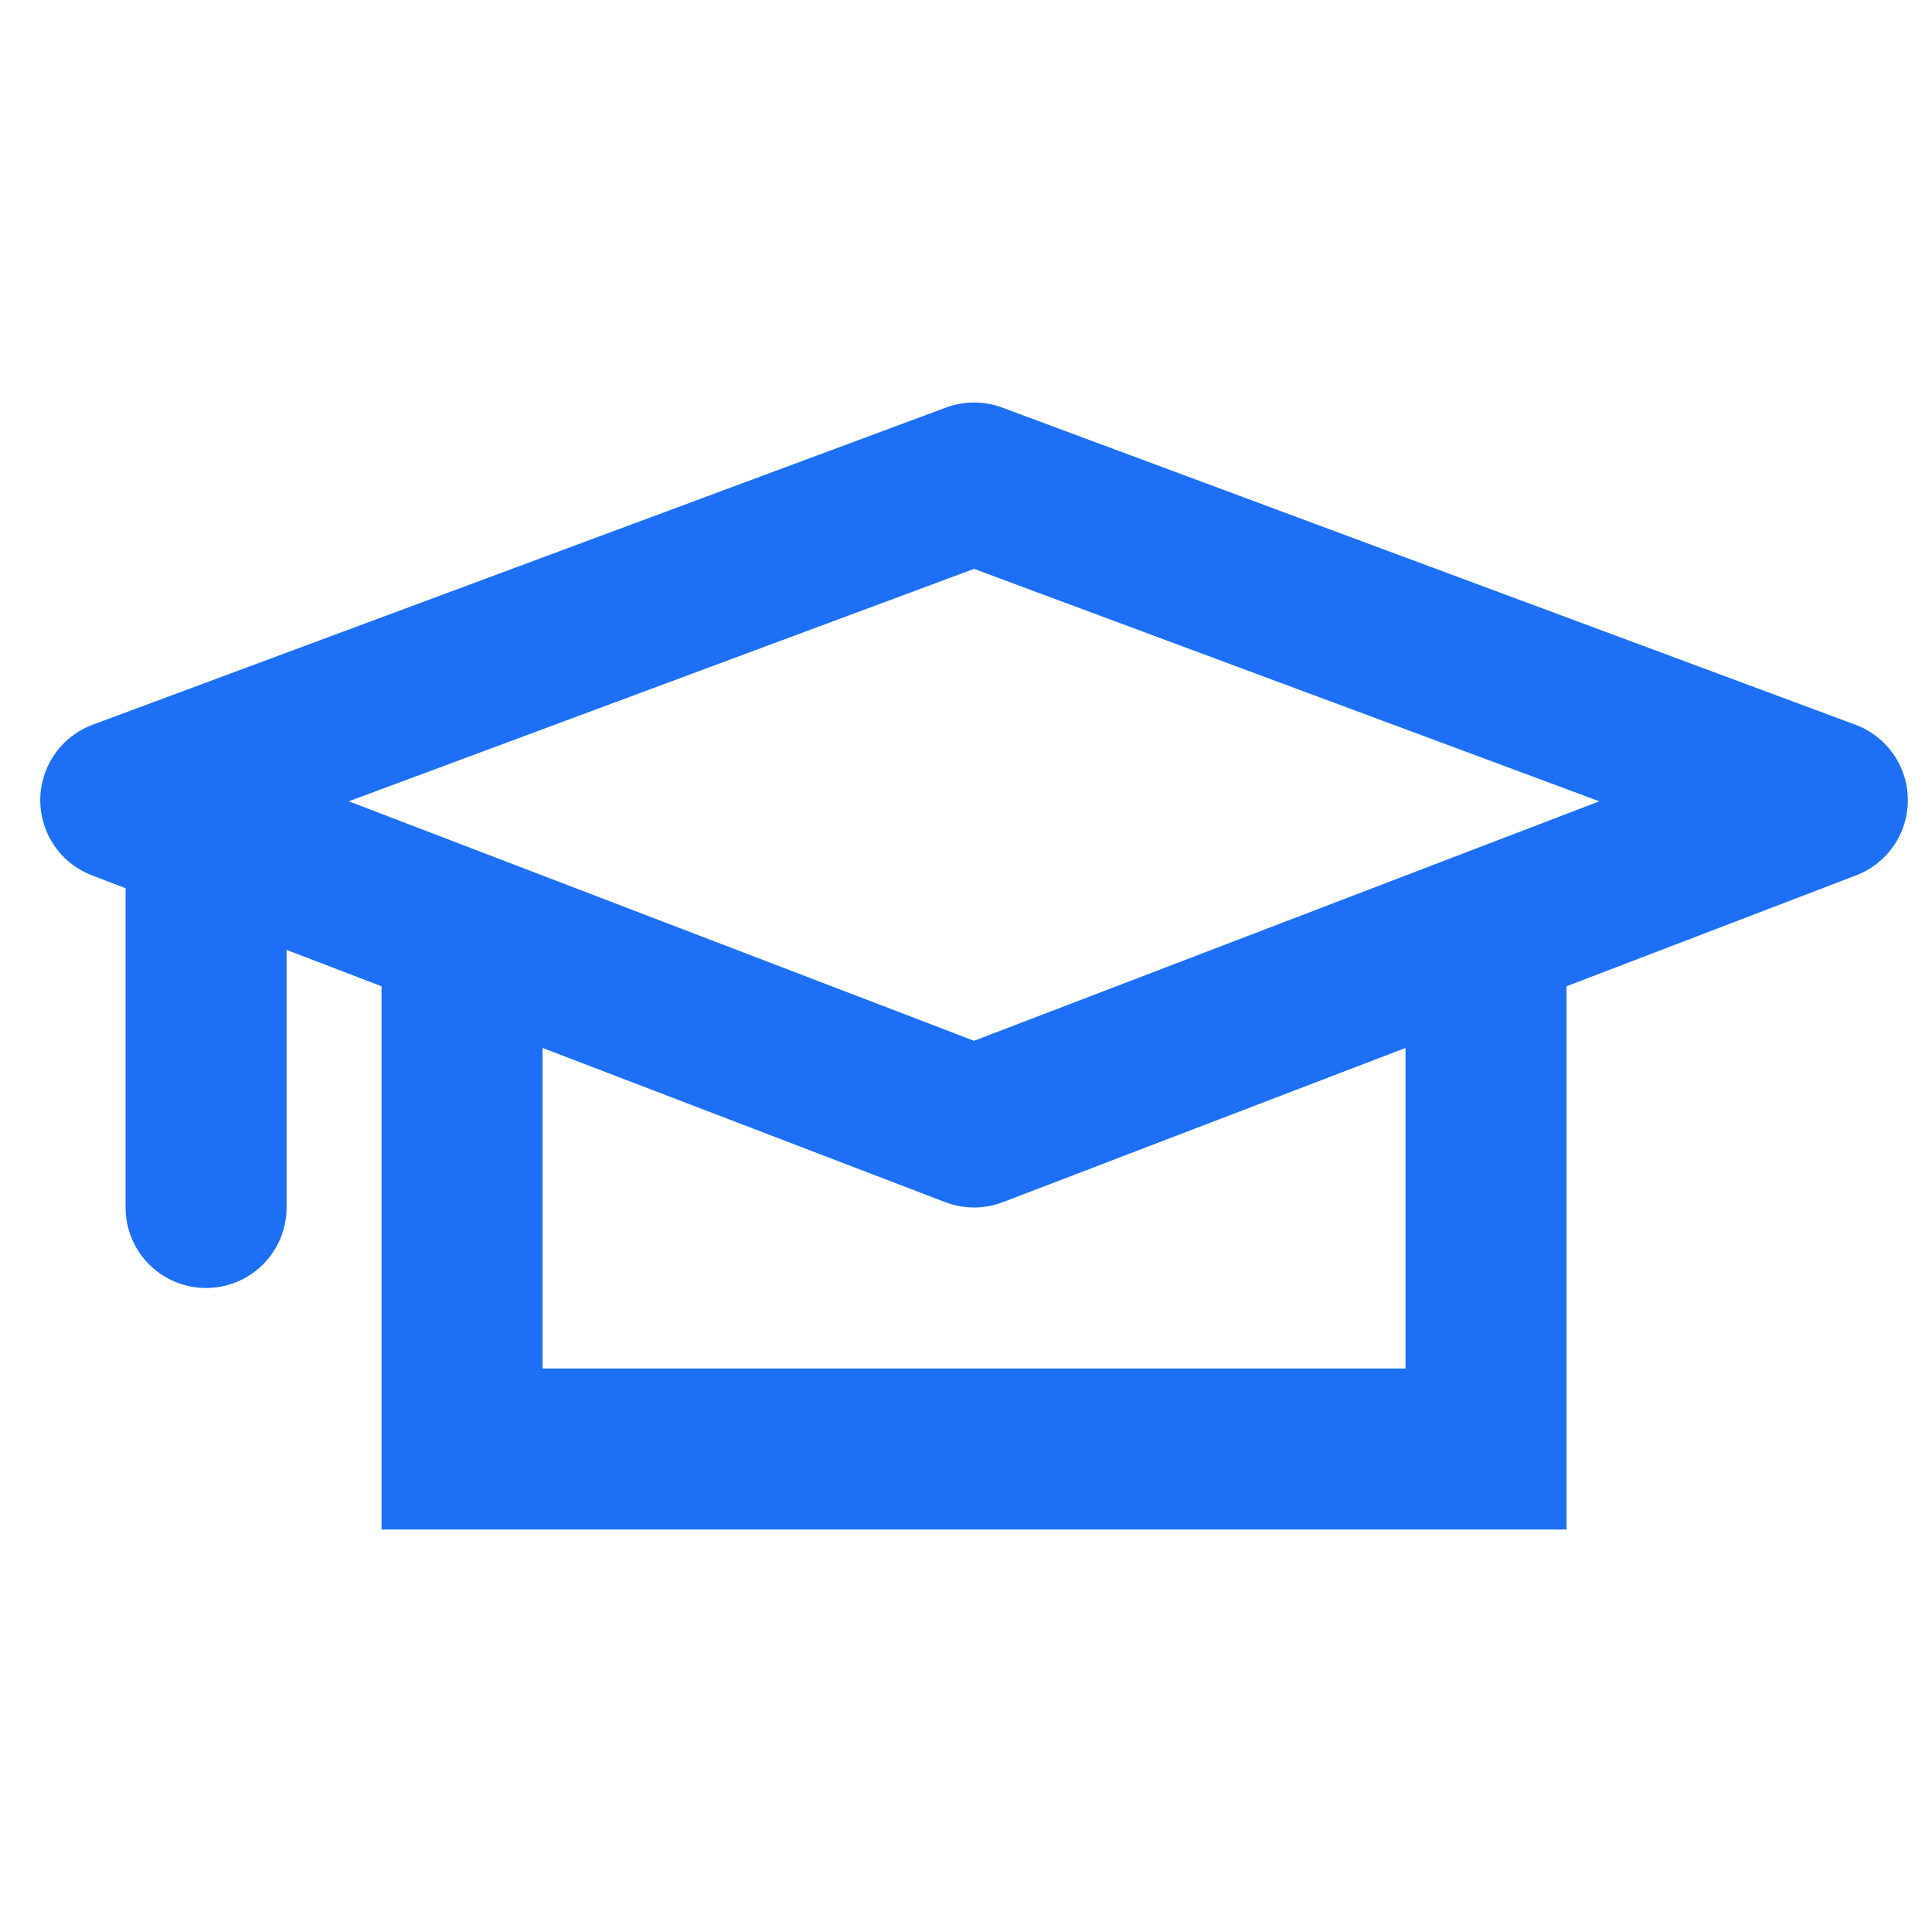 <svg fill="none" xmlns="http://www.w3.org/2000/svg" viewBox="0 0 24 24"><path d="M22.7 9.94L12.1 14 1.5 9.94 12.1 6l10.6 3.94z" stroke="#1D6FF5" stroke-width="2" stroke-miterlimit="10" stroke-linejoin="round"/><path d="M5.74 12v6h12.72v-6" stroke="#1D6FF5" stroke-width="2" stroke-miterlimit="10"/><path d="M2.56 11v4" stroke="#1D6FF5" stroke-width="2" stroke-miterlimit="10" stroke-linecap="round"/></svg>